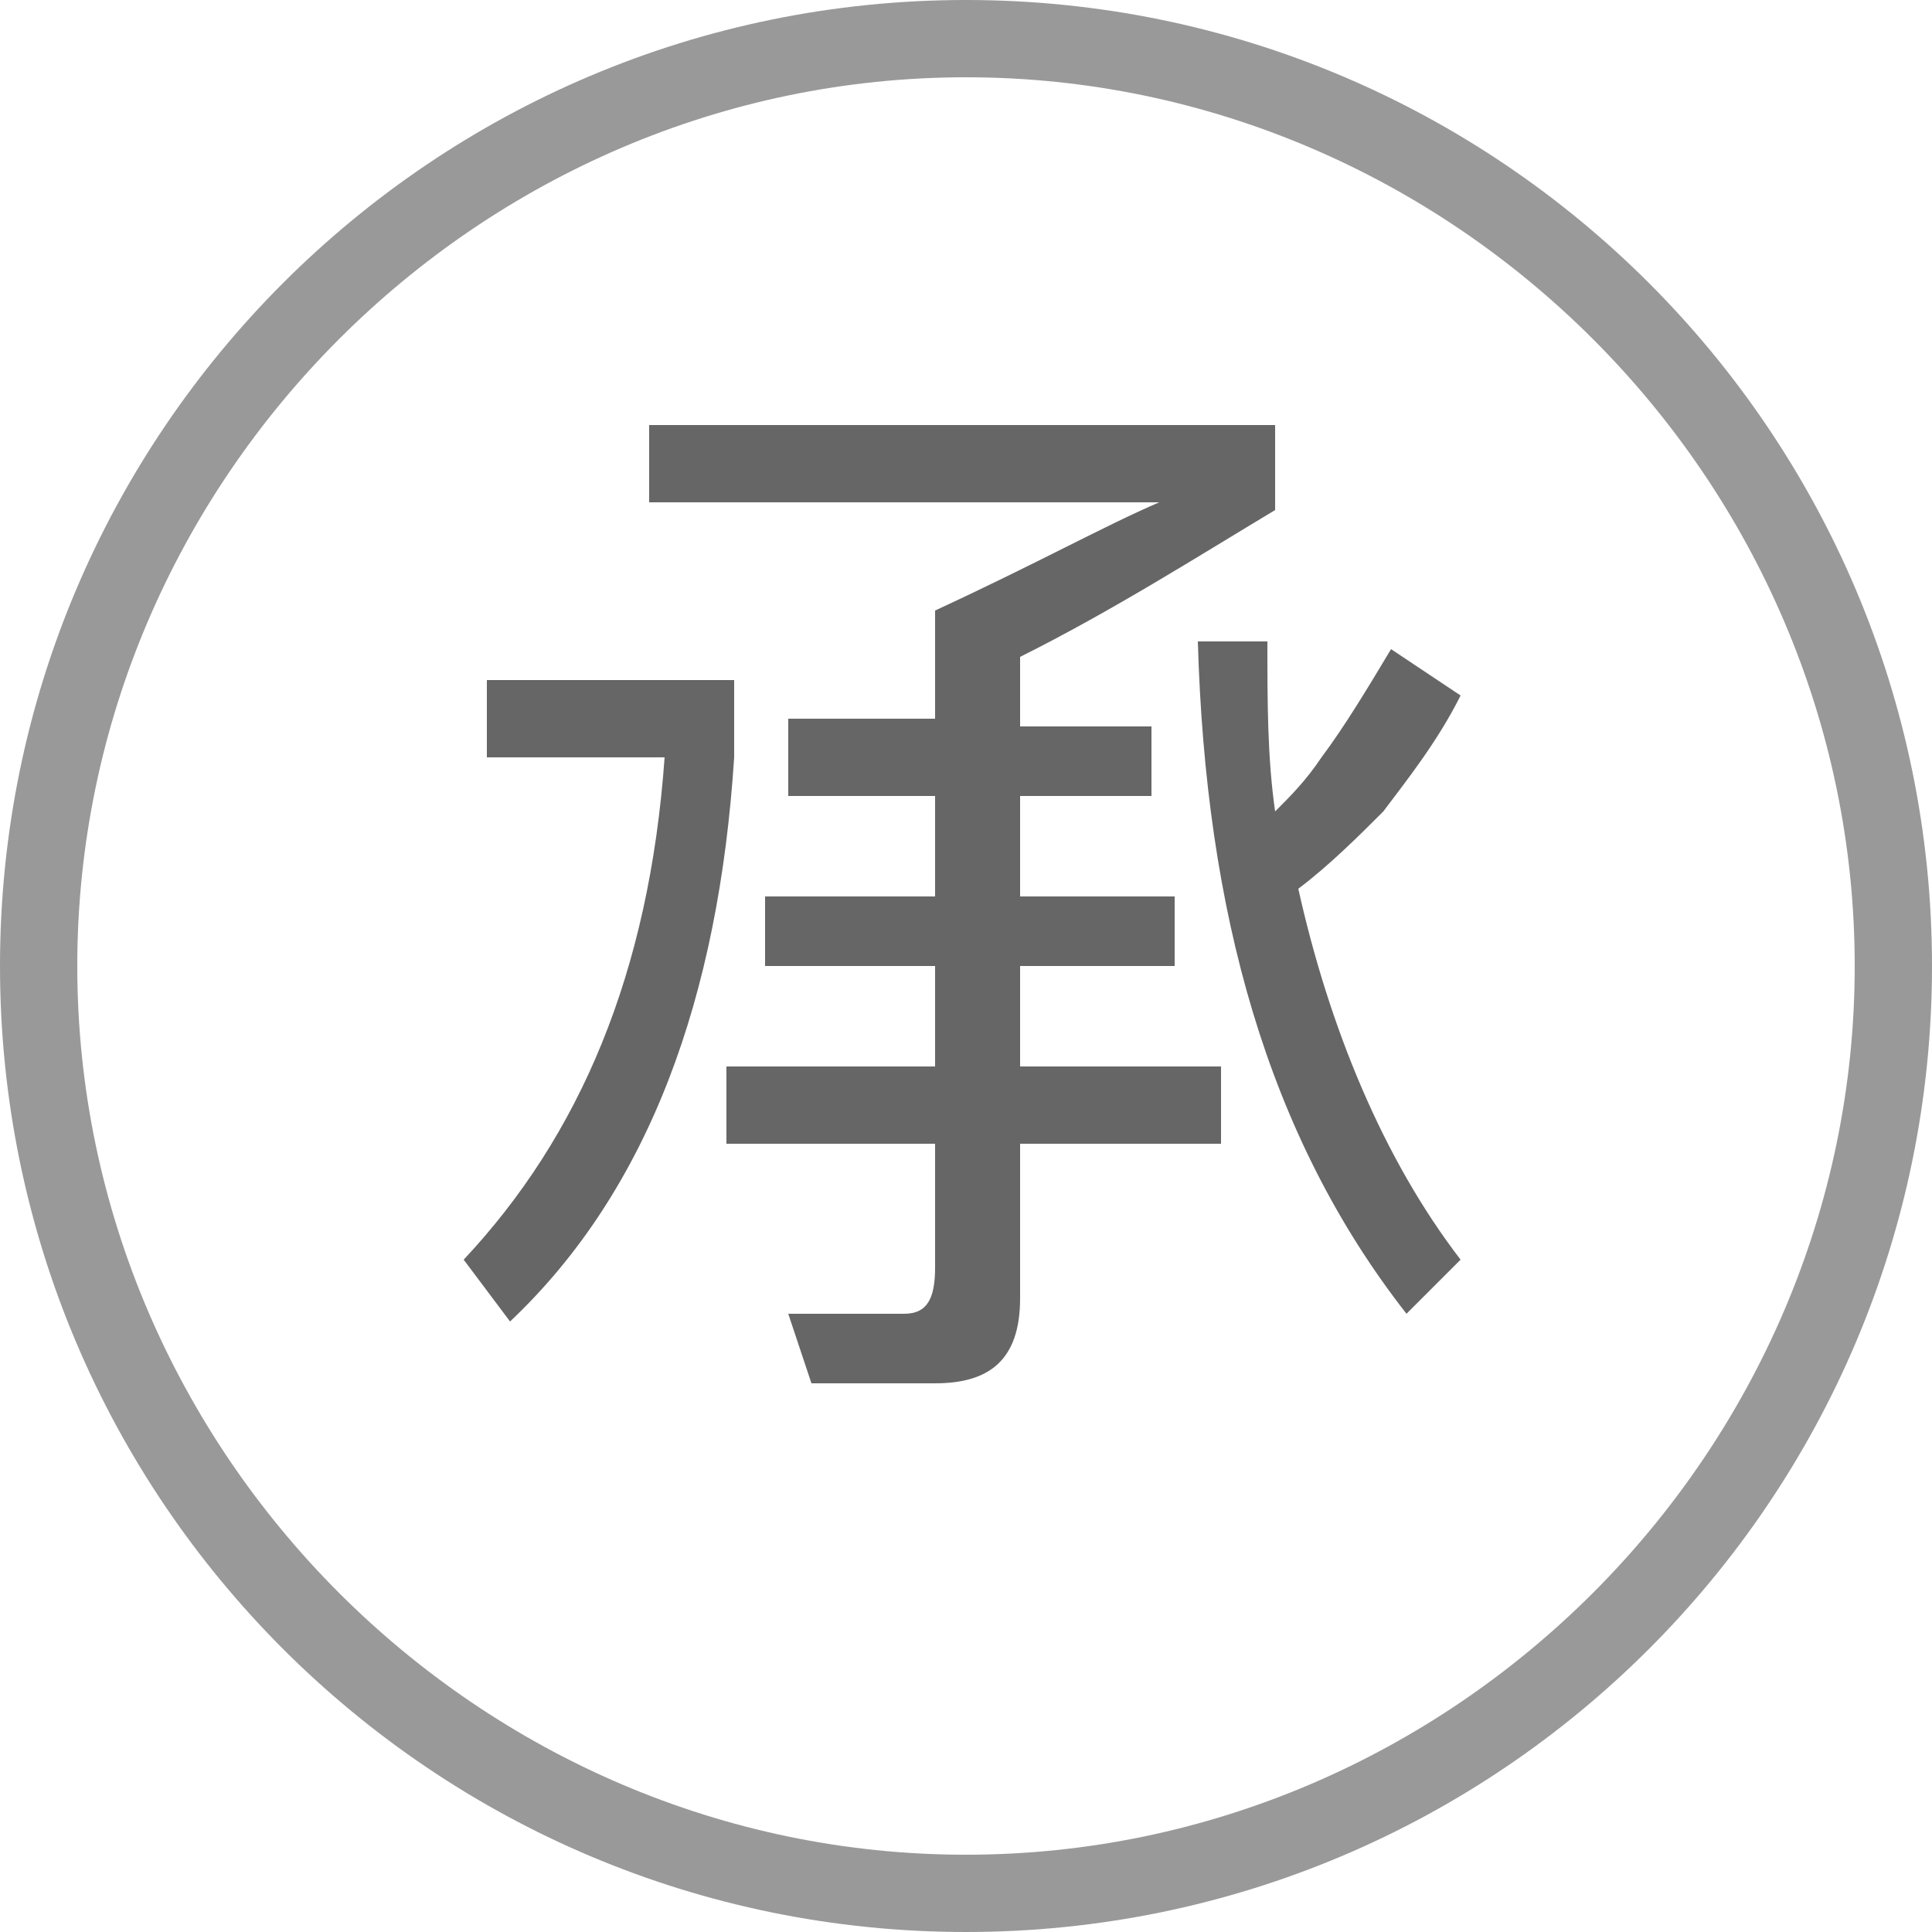 <?xml version="1.0" encoding="utf-8"?>
<!-- Generator: Adobe Illustrator 24.0.0, SVG Export Plug-In . SVG Version: 6.00 Build 0)  -->
<svg version="1.1" id="图层_1" xmlns="http://www.w3.org/2000/svg" xmlns:xlink="http://www.w3.org/1999/xlink" x="0px" y="0px"
	 viewBox="0 0 25 25" style="enable-background:new 0 0 25 25;" xml:space="preserve">
<style type="text/css">
	.st0{fill:#999999;}
	.st1{enable-background:new    ;}
	.st2{fill:#666666;}
</style>
<title>编组 9</title>
<desc>Created with Sketch.</desc>
<g id="集团统筹1-父项目">
	<g id="我的项目管理-我的项目" transform="translate(-369, -491)">
		<g id="编组-9" transform="translate(369, 491)">
			<g id="边框">
				<g>
					<path class="st0" d="M12.5,25C5.6,25,0,19.4,0,12.5S5.6,0,12.5,0S25,5.6,25,12.5S19.4,25,12.5,25z M12.5,1C6.2,1,1,6.2,1,12.5
						S6.2,24,12.5,24S24,18.8,24,12.5S18.8,1,12.5,1z"/>
				</g>
			</g>
			<g class="st1">
				<g class="st1">
					<path class="st2" d="M9.5,8.9v0.9c-0.2,3.1-1.1,5.6-2.9,7.3L6,16.3c1.5-1.6,2.4-3.7,2.6-6.5H6.3v-1H9.5z M16.5,5.6v1
						c-1,0.6-2.1,1.3-3.3,1.9v0.9h1.7v0.9h-1.7v1.3h2v0.9h-2v1.3h2.6v1h-2.6v2c0,0.8-0.4,1.1-1.1,1.1h-1.6L10.2,17c0.5,0,1,0,1.5,0
						c0.3,0,0.4-0.2,0.4-0.6v-1.6H9.4v-1h2.7v-1.3H9.9v-0.9h2.2v-1.3h-1.9V9.3h1.9V7.9c1.3-0.6,2.2-1.1,2.9-1.4H8.4v-1H16.5z
						 M18.9,9c-0.3,0.6-0.7,1.1-1,1.5c-0.3,0.3-0.7,0.7-1.1,1c0.4,1.8,1.1,3.5,2.1,4.8l-0.7,0.7c-1.8-2.3-2.6-5.2-2.7-8.7h0.9
						c0,0.8,0,1.5,0.1,2.2c0.2-0.2,0.4-0.4,0.6-0.7c0.3-0.4,0.6-0.9,0.9-1.4L18.9,9z"/>
				</g>
			</g>
		</g>
	</g>
</g>
</svg>
